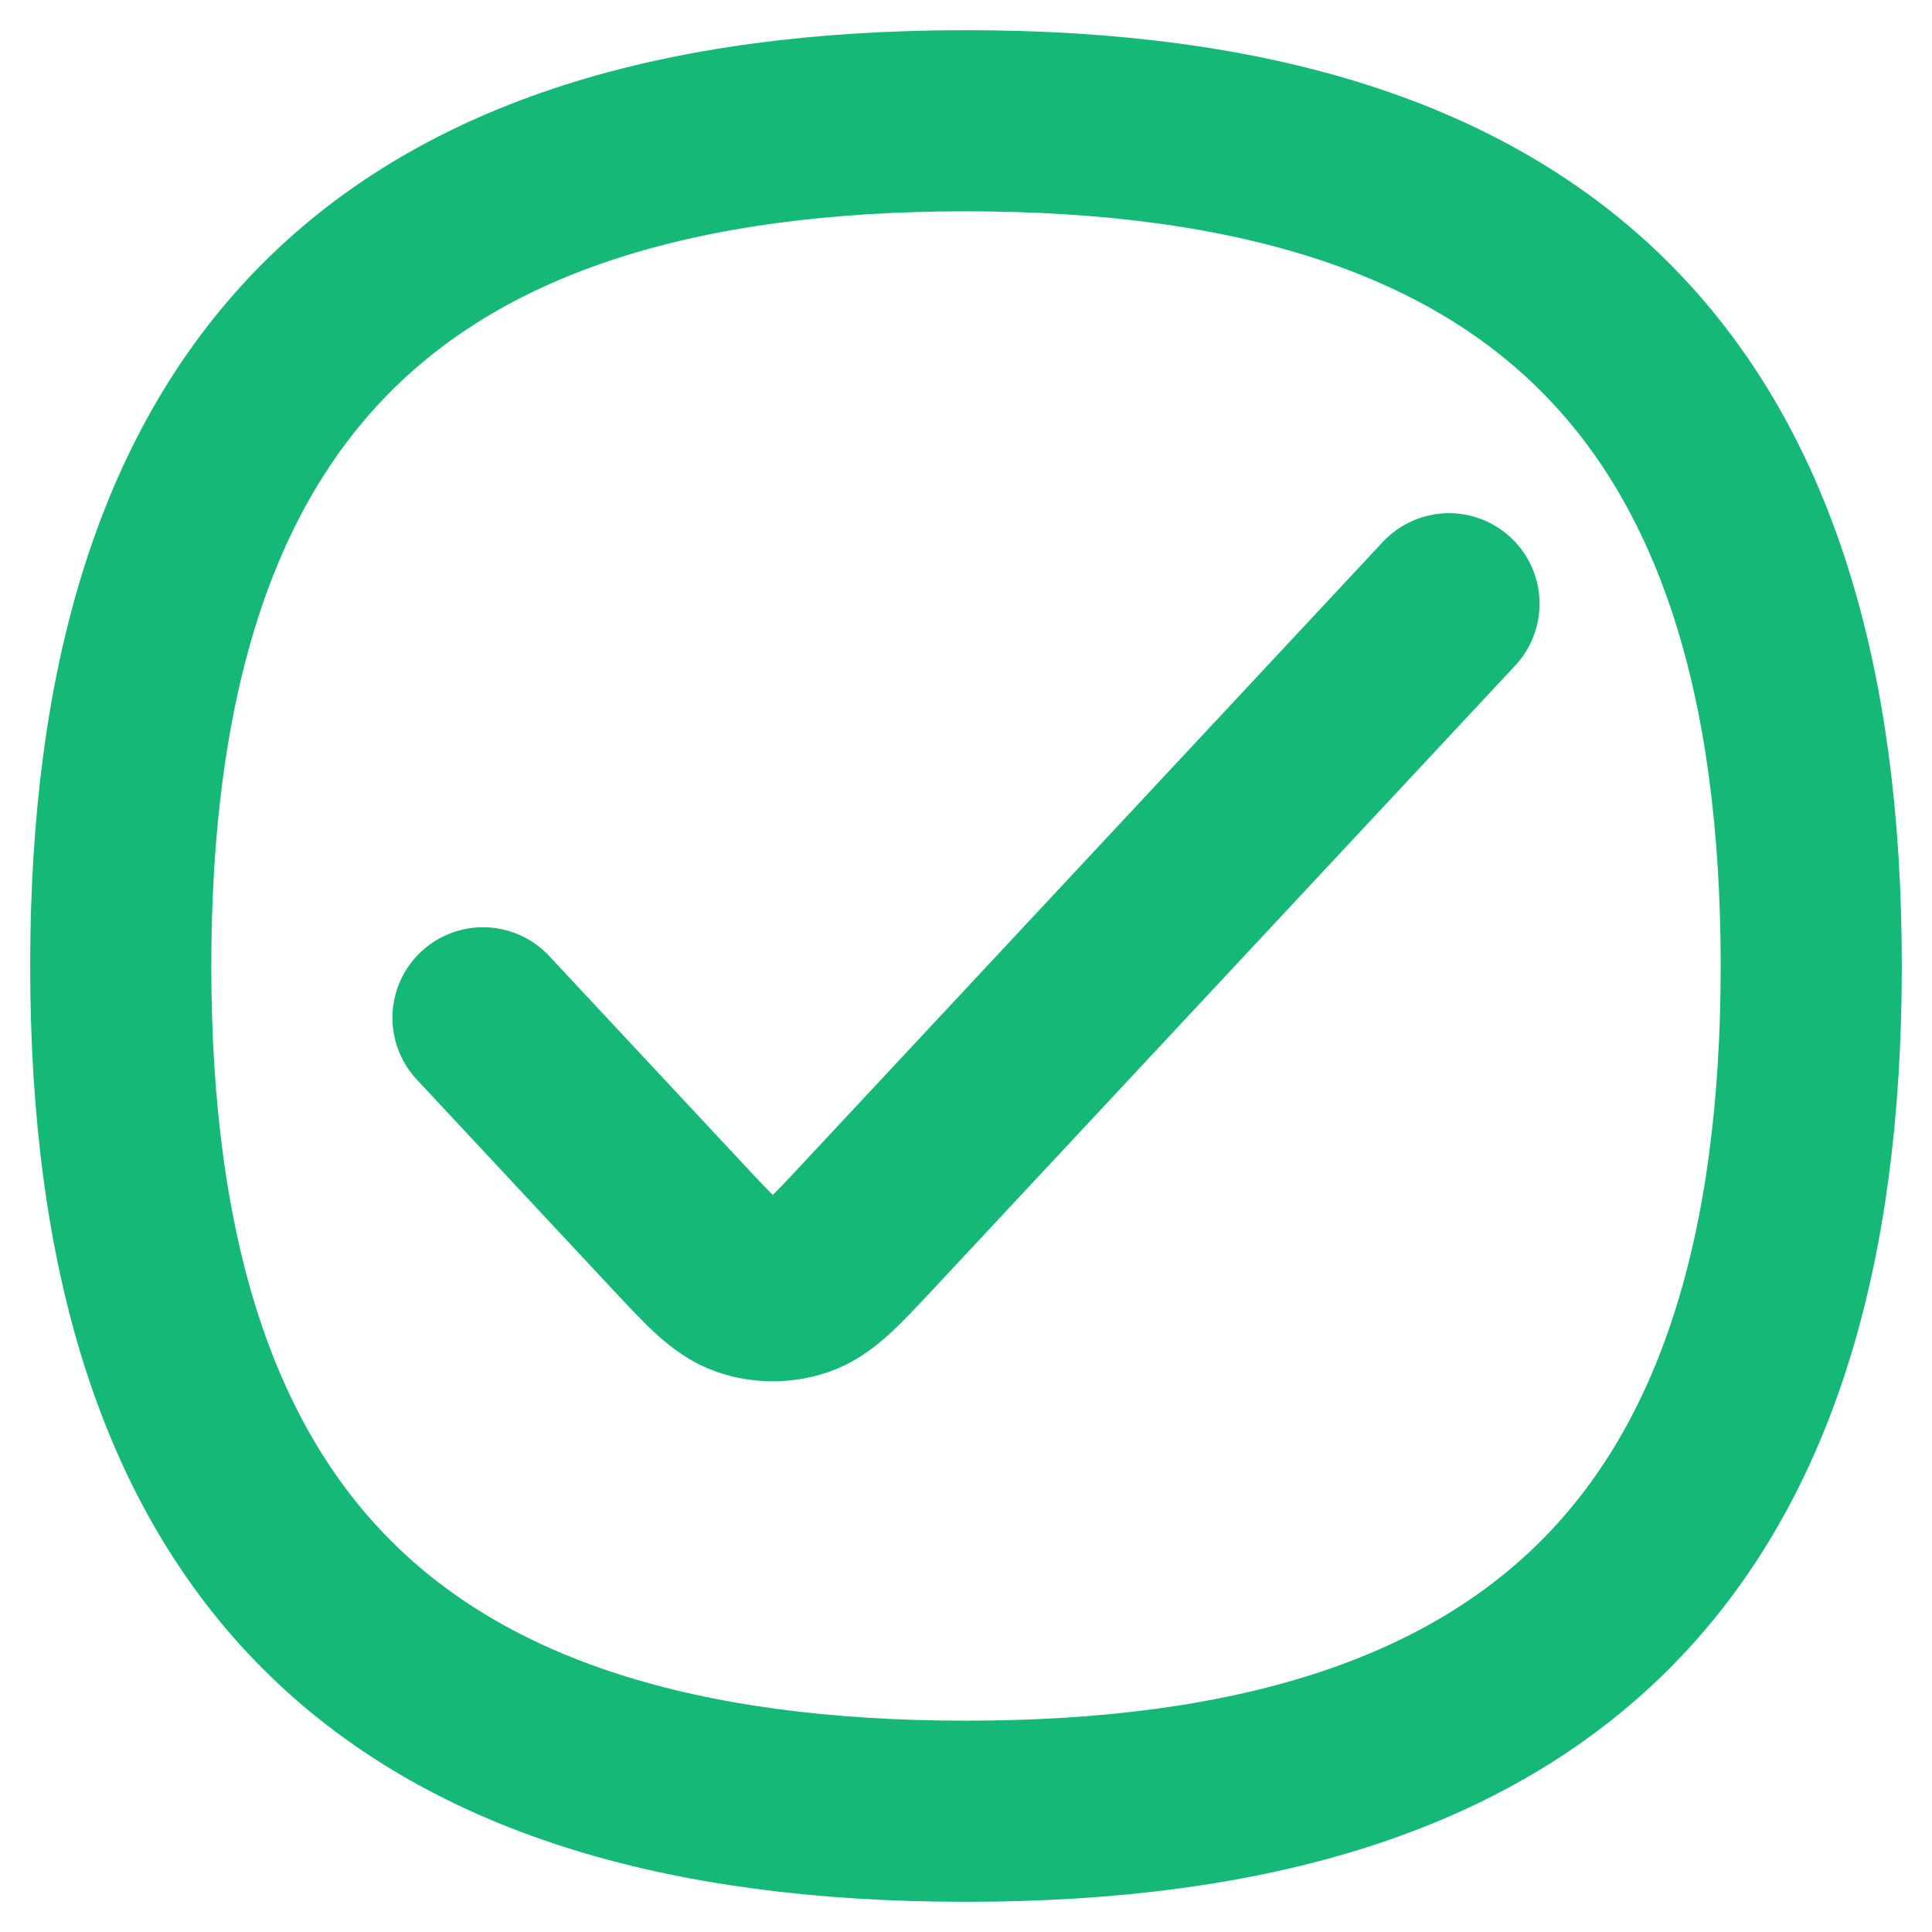 <svg width="16" height="16" viewBox="0 0 16 16" fill="none" xmlns="http://www.w3.org/2000/svg">
<g id="Icons / 16 / Circle Check Outline">
<path id="icon" d="M8 15C12.777 15 15 12.777 15 8C15 3.223 12.777 1 8 1C3.223 1 1 3.223 1 8C1 12.777 3.223 15 8 15Z" stroke="#16B878" stroke-width="1.5"/>
<path id="Vector 122" d="M4 8.429L5.62 10.165C5.891 10.455 6.027 10.6 6.185 10.654C6.324 10.701 6.476 10.701 6.615 10.654C6.773 10.6 6.909 10.455 7.18 10.165L12 5" stroke="#16B878" stroke-width="1.5" stroke-linecap="round"/>
</g>
</svg>

